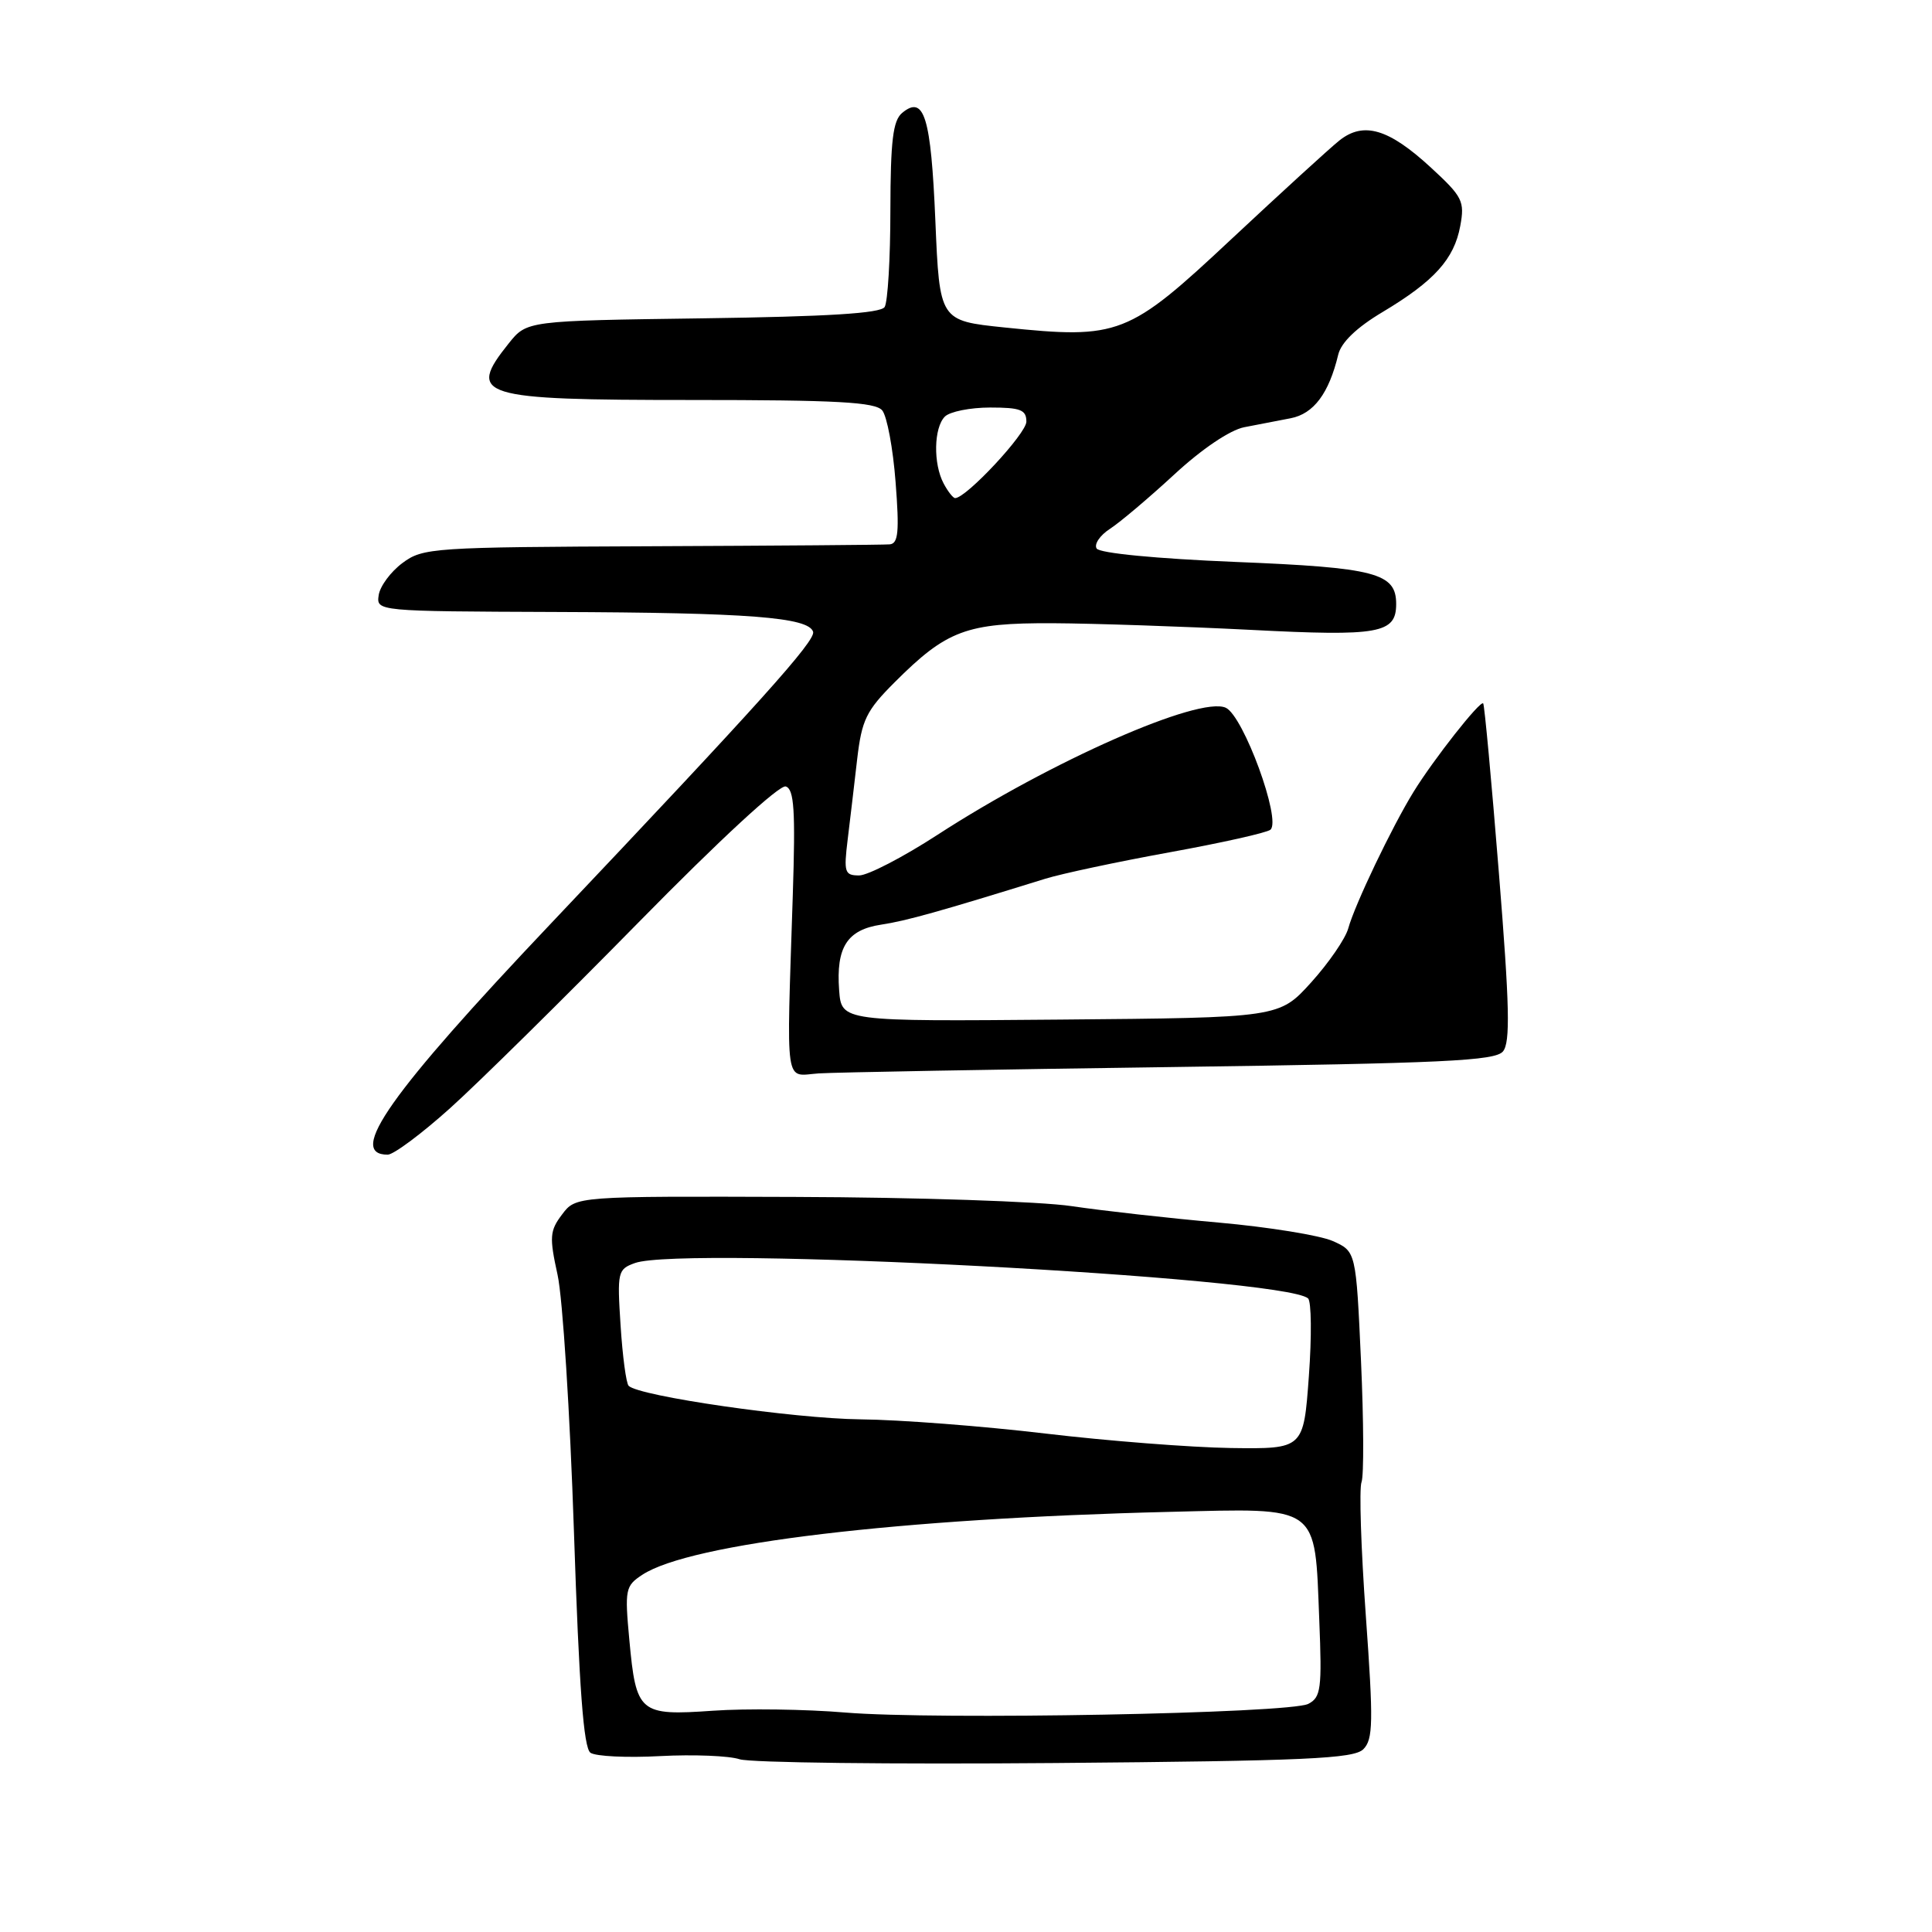 <?xml version="1.0" encoding="UTF-8" standalone="no"?>
<!DOCTYPE svg PUBLIC "-//W3C//DTD SVG 1.1//EN" "http://www.w3.org/Graphics/SVG/1.1/DTD/svg11.dtd" >
<svg xmlns="http://www.w3.org/2000/svg" xmlns:xlink="http://www.w3.org/1999/xlink" version="1.1" viewBox="0 0 256 256">
 <g >
 <path fill="currentColor"
d=" M 180.65 231.78 C 181.95 230.48 181.99 228.18 180.98 214.11 C 180.34 205.21 180.08 197.23 180.41 196.38 C 180.73 195.53 180.70 188.31 180.34 180.33 C 179.68 165.82 179.68 165.82 176.59 164.44 C 174.89 163.69 168.10 162.59 161.50 162.00 C 154.90 161.42 146.12 160.43 142.00 159.82 C 137.88 159.20 121.41 158.65 105.40 158.60 C 76.30 158.50 76.30 158.50 74.48 160.92 C 72.84 163.08 72.78 163.91 73.88 168.92 C 74.56 171.99 75.53 187.30 76.05 202.94 C 76.74 223.73 77.33 231.61 78.24 232.25 C 78.94 232.73 83.10 232.93 87.50 232.69 C 91.90 232.46 96.62 232.65 98.00 233.11 C 99.38 233.57 118.20 233.79 139.83 233.61 C 173.05 233.33 179.39 233.04 180.65 231.78 Z  M 59.65 146.83 C 63.42 143.44 74.65 132.36 84.62 122.21 C 95.37 111.26 103.30 103.94 104.12 104.21 C 105.23 104.58 105.41 107.36 105.05 118.58 C 104.21 144.70 103.90 142.54 108.50 142.23 C 110.70 142.09 131.72 141.71 155.21 141.39 C 191.32 140.89 198.11 140.57 199.15 139.32 C 200.14 138.13 200.03 133.31 198.61 115.66 C 197.63 103.47 196.70 93.37 196.53 93.20 C 196.12 92.79 189.95 100.63 187.30 104.93 C 184.44 109.57 179.52 119.86 178.65 123.02 C 178.27 124.39 176.06 127.60 173.73 130.18 C 169.50 134.85 169.50 134.85 140.50 135.10 C 111.50 135.35 111.50 135.35 111.19 131.21 C 110.77 125.51 112.25 123.20 116.76 122.52 C 120.09 122.02 124.47 120.79 138.50 116.44 C 140.70 115.76 148.12 114.18 155.00 112.93 C 161.88 111.68 167.88 110.34 168.34 109.94 C 169.82 108.67 164.76 94.85 162.42 93.78 C 158.92 92.19 139.26 100.86 124.22 110.62 C 119.66 113.58 114.99 116.00 113.84 116.00 C 111.92 116.00 111.79 115.59 112.32 111.25 C 112.64 108.64 113.21 103.84 113.58 100.59 C 114.19 95.38 114.78 94.17 118.53 90.42 C 125.45 83.50 128.04 82.53 139.50 82.58 C 145.00 82.61 156.80 83.01 165.72 83.46 C 182.76 84.34 185.00 83.94 185.00 80.03 C 185.00 75.93 182.28 75.21 163.73 74.46 C 153.22 74.03 145.69 73.30 145.31 72.68 C 144.95 72.11 145.75 70.93 147.08 70.07 C 148.41 69.21 152.25 65.96 155.61 62.86 C 159.24 59.50 162.98 56.98 164.86 56.61 C 166.58 56.28 169.36 55.74 171.02 55.42 C 174.07 54.83 176.09 52.13 177.32 47.00 C 177.71 45.37 179.75 43.40 183.21 41.34 C 190.05 37.25 192.68 34.33 193.49 29.95 C 194.10 26.67 193.80 26.07 189.63 22.23 C 184.02 17.05 180.68 16.06 177.47 18.62 C 176.18 19.65 169.75 25.53 163.18 31.67 C 149.48 44.50 148.30 44.96 133.09 43.39 C 124.50 42.50 124.50 42.50 123.94 29.24 C 123.36 15.47 122.46 12.54 119.54 14.96 C 118.32 15.98 118.00 18.63 117.98 27.87 C 117.98 34.27 117.63 40.03 117.22 40.68 C 116.69 41.52 109.67 41.95 93.14 42.18 C 69.81 42.50 69.81 42.50 67.41 45.50 C 61.81 52.50 63.41 53.00 91.58 53.00 C 110.91 53.00 115.98 53.28 116.90 54.38 C 117.53 55.14 118.33 59.41 118.67 63.88 C 119.18 70.44 119.03 72.02 117.90 72.13 C 117.13 72.20 102.92 72.31 86.33 72.38 C 57.34 72.50 56.04 72.58 53.33 74.60 C 51.77 75.76 50.36 77.67 50.18 78.85 C 49.86 81.00 49.90 81.00 73.68 81.09 C 99.21 81.18 107.11 81.79 107.74 83.71 C 108.12 84.87 100.70 93.13 73.00 122.37 C 51.66 144.89 45.93 153.00 51.37 153.00 C 52.15 153.00 55.88 150.22 59.65 146.83 Z  M 112.00 226.92 C 106.78 226.48 98.89 226.37 94.47 226.68 C 84.71 227.36 84.29 227.01 83.39 217.29 C 82.77 210.60 82.86 210.14 85.12 208.66 C 91.46 204.50 119.13 201.20 155.00 200.33 C 175.01 199.84 174.20 199.25 174.81 214.66 C 175.18 223.78 175.03 224.91 173.36 225.77 C 170.88 227.05 124.01 227.92 112.00 226.92 Z  M 138.50 189.95 C 130.25 188.97 119.22 188.12 114.00 188.07 C 105.21 187.97 84.68 185.01 83.30 183.63 C 82.97 183.30 82.49 179.70 82.23 175.62 C 81.77 168.53 81.85 168.18 84.13 167.36 C 90.54 165.04 170.02 169.21 173.32 172.04 C 173.77 172.42 173.82 177.07 173.43 182.37 C 172.73 192.00 172.73 192.00 163.11 191.87 C 157.83 191.79 146.75 190.93 138.50 189.95 Z  M 125.04 64.07 C 123.64 61.45 123.73 56.67 125.20 55.20 C 125.86 54.54 128.56 54.00 131.20 54.00 C 135.22 54.00 136.00 54.30 136.00 55.87 C 136.00 57.45 128.03 66.00 126.56 66.00 C 126.29 66.00 125.60 65.13 125.04 64.07 Z "/>
</g>
</svg>